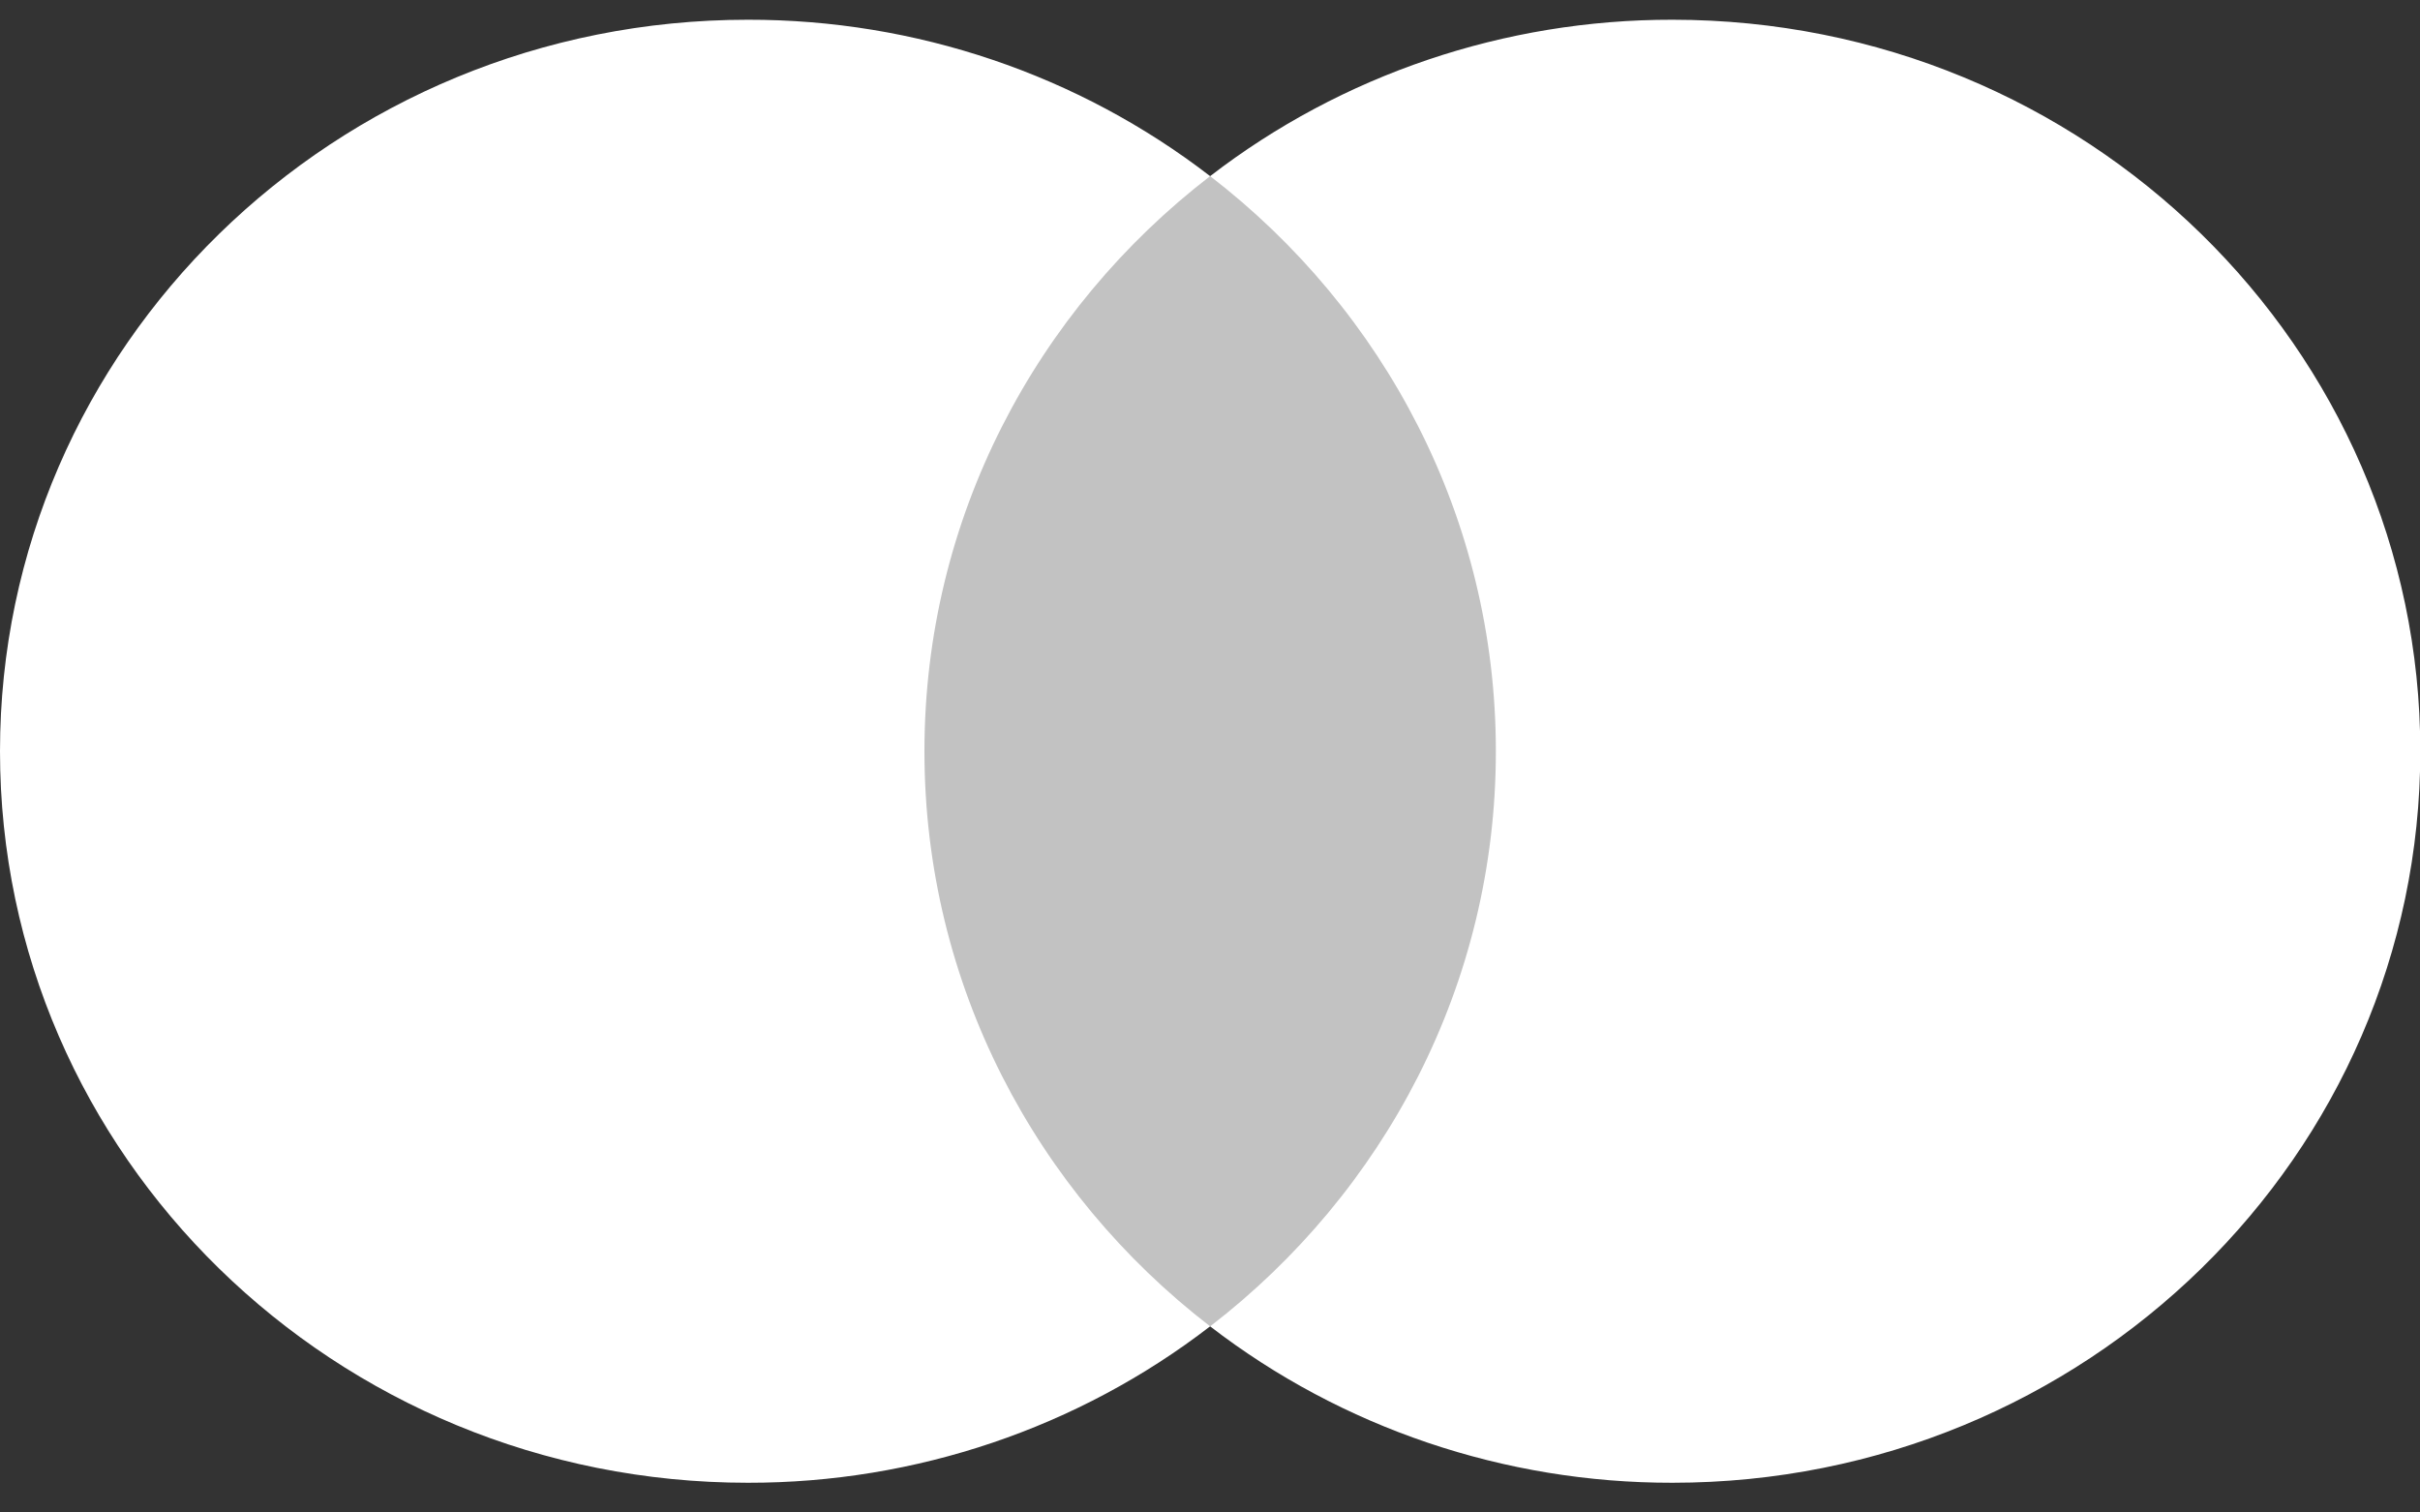 <svg width="64" height="40" viewBox="0 0 64 40" fill="none" xmlns="http://www.w3.org/2000/svg">
<rect x="0" y="0" width="64" height="40" fill="#333333" stroke="none"/>
<path d="M40.659 35.077H23.352V4.658H40.659L40.659 35.077Z" fill="white" fill-opacity="0.7"/>
<path d="M24.448 19.868C24.448 13.697 27.402 8.2 32.003 4.658C28.52 1.973 24.213 0.515 19.779 0.522C8.855 0.522 0 9.183 0 19.868C0 30.552 8.855 39.214 19.779 39.214C24.213 39.22 28.521 37.763 32.003 35.077C27.403 31.535 24.448 26.038 24.448 19.868Z" fill="white"/>
<path d="M64.008 19.868C64.008 30.552 55.153 39.214 44.23 39.214C39.794 39.22 35.487 37.763 32.004 35.078C36.605 31.535 39.56 26.039 39.56 19.868C39.56 13.697 36.605 8.201 32.004 4.658C35.487 1.973 39.794 0.516 44.229 0.522C55.153 0.522 64.008 9.183 64.008 19.868" fill="white"/>
</svg>
